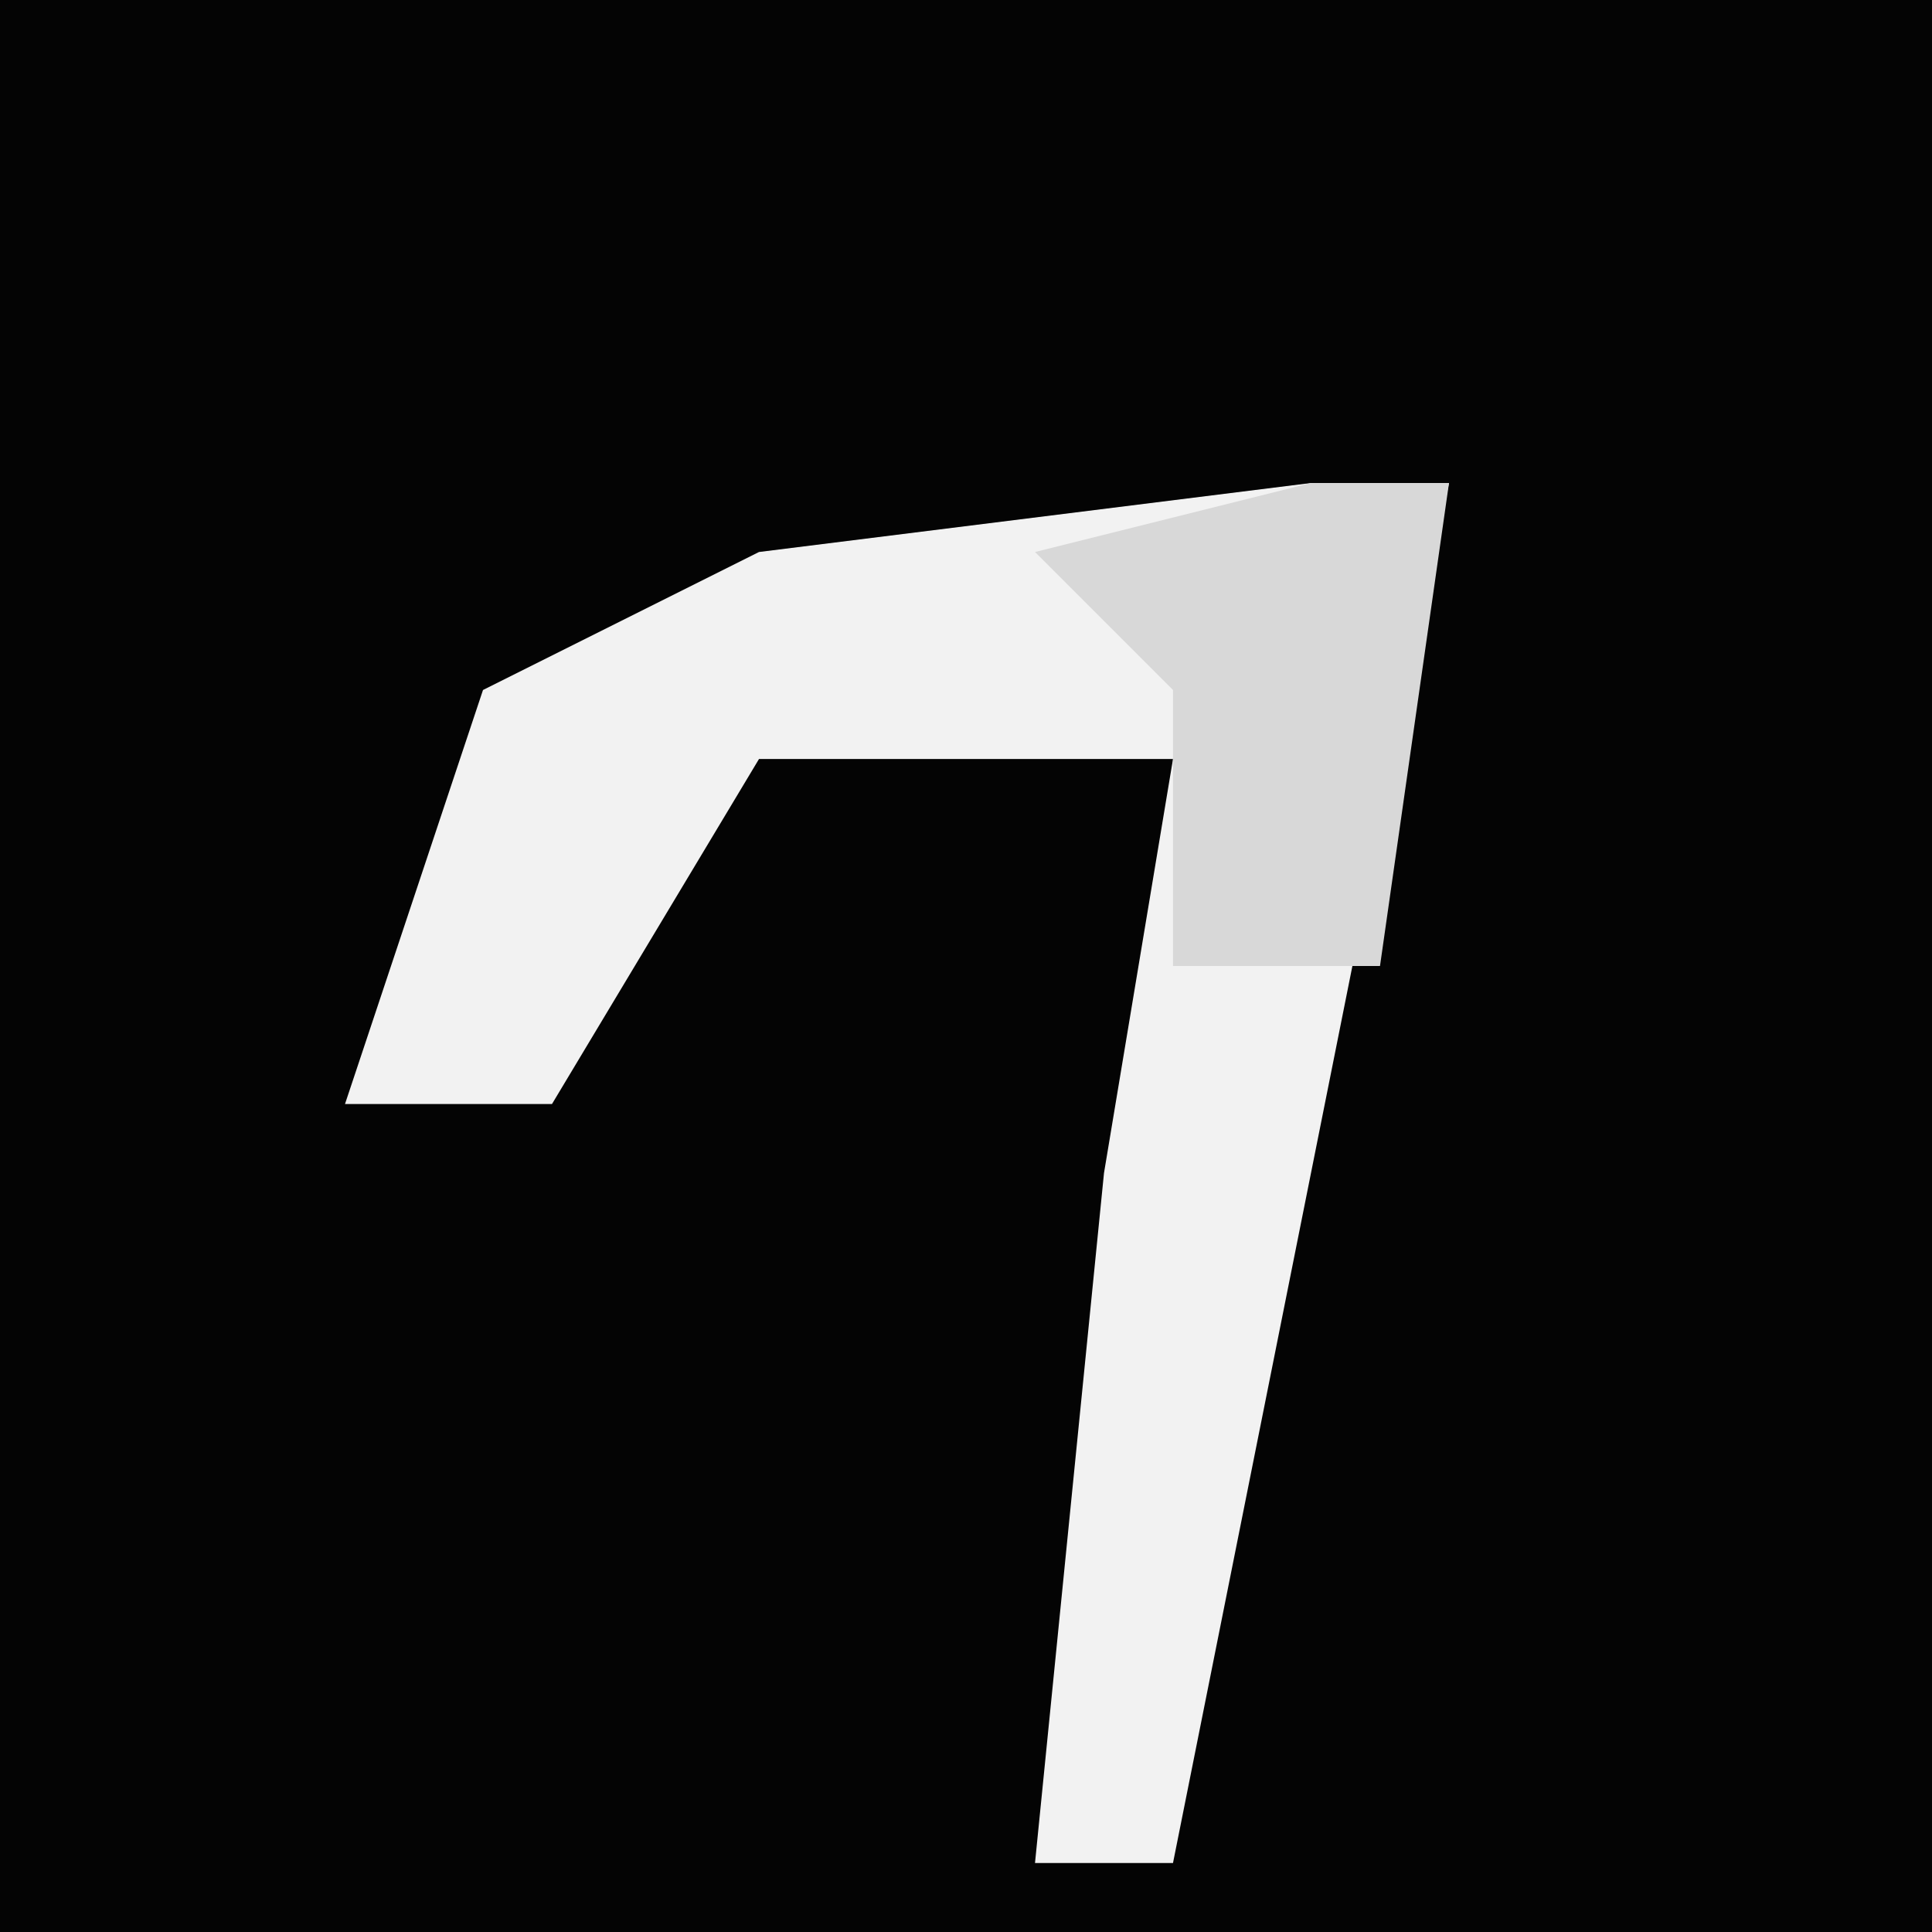 <?xml version="1.0" encoding="UTF-8"?>
<svg version="1.1" xmlns="http://www.w3.org/2000/svg" width="28" height="28">
<path d="M0,0 L28,0 L28,28 L0,28 Z " fill="#040404" transform="translate(0,0)"/>
<path d="M0,0 L2,0 L-2,20 L-4,20 L-3,10 L-2,4 L-8,4 L-11,9 L-14,9 L-12,3 L-8,1 Z " fill="#F2F2F2" transform="translate(19,7)"/>
<path d="M0,0 L2,0 L1,7 L-2,7 L-2,3 L-4,1 Z " fill="#D8D8D8" transform="translate(19,7)"/>
</svg>
